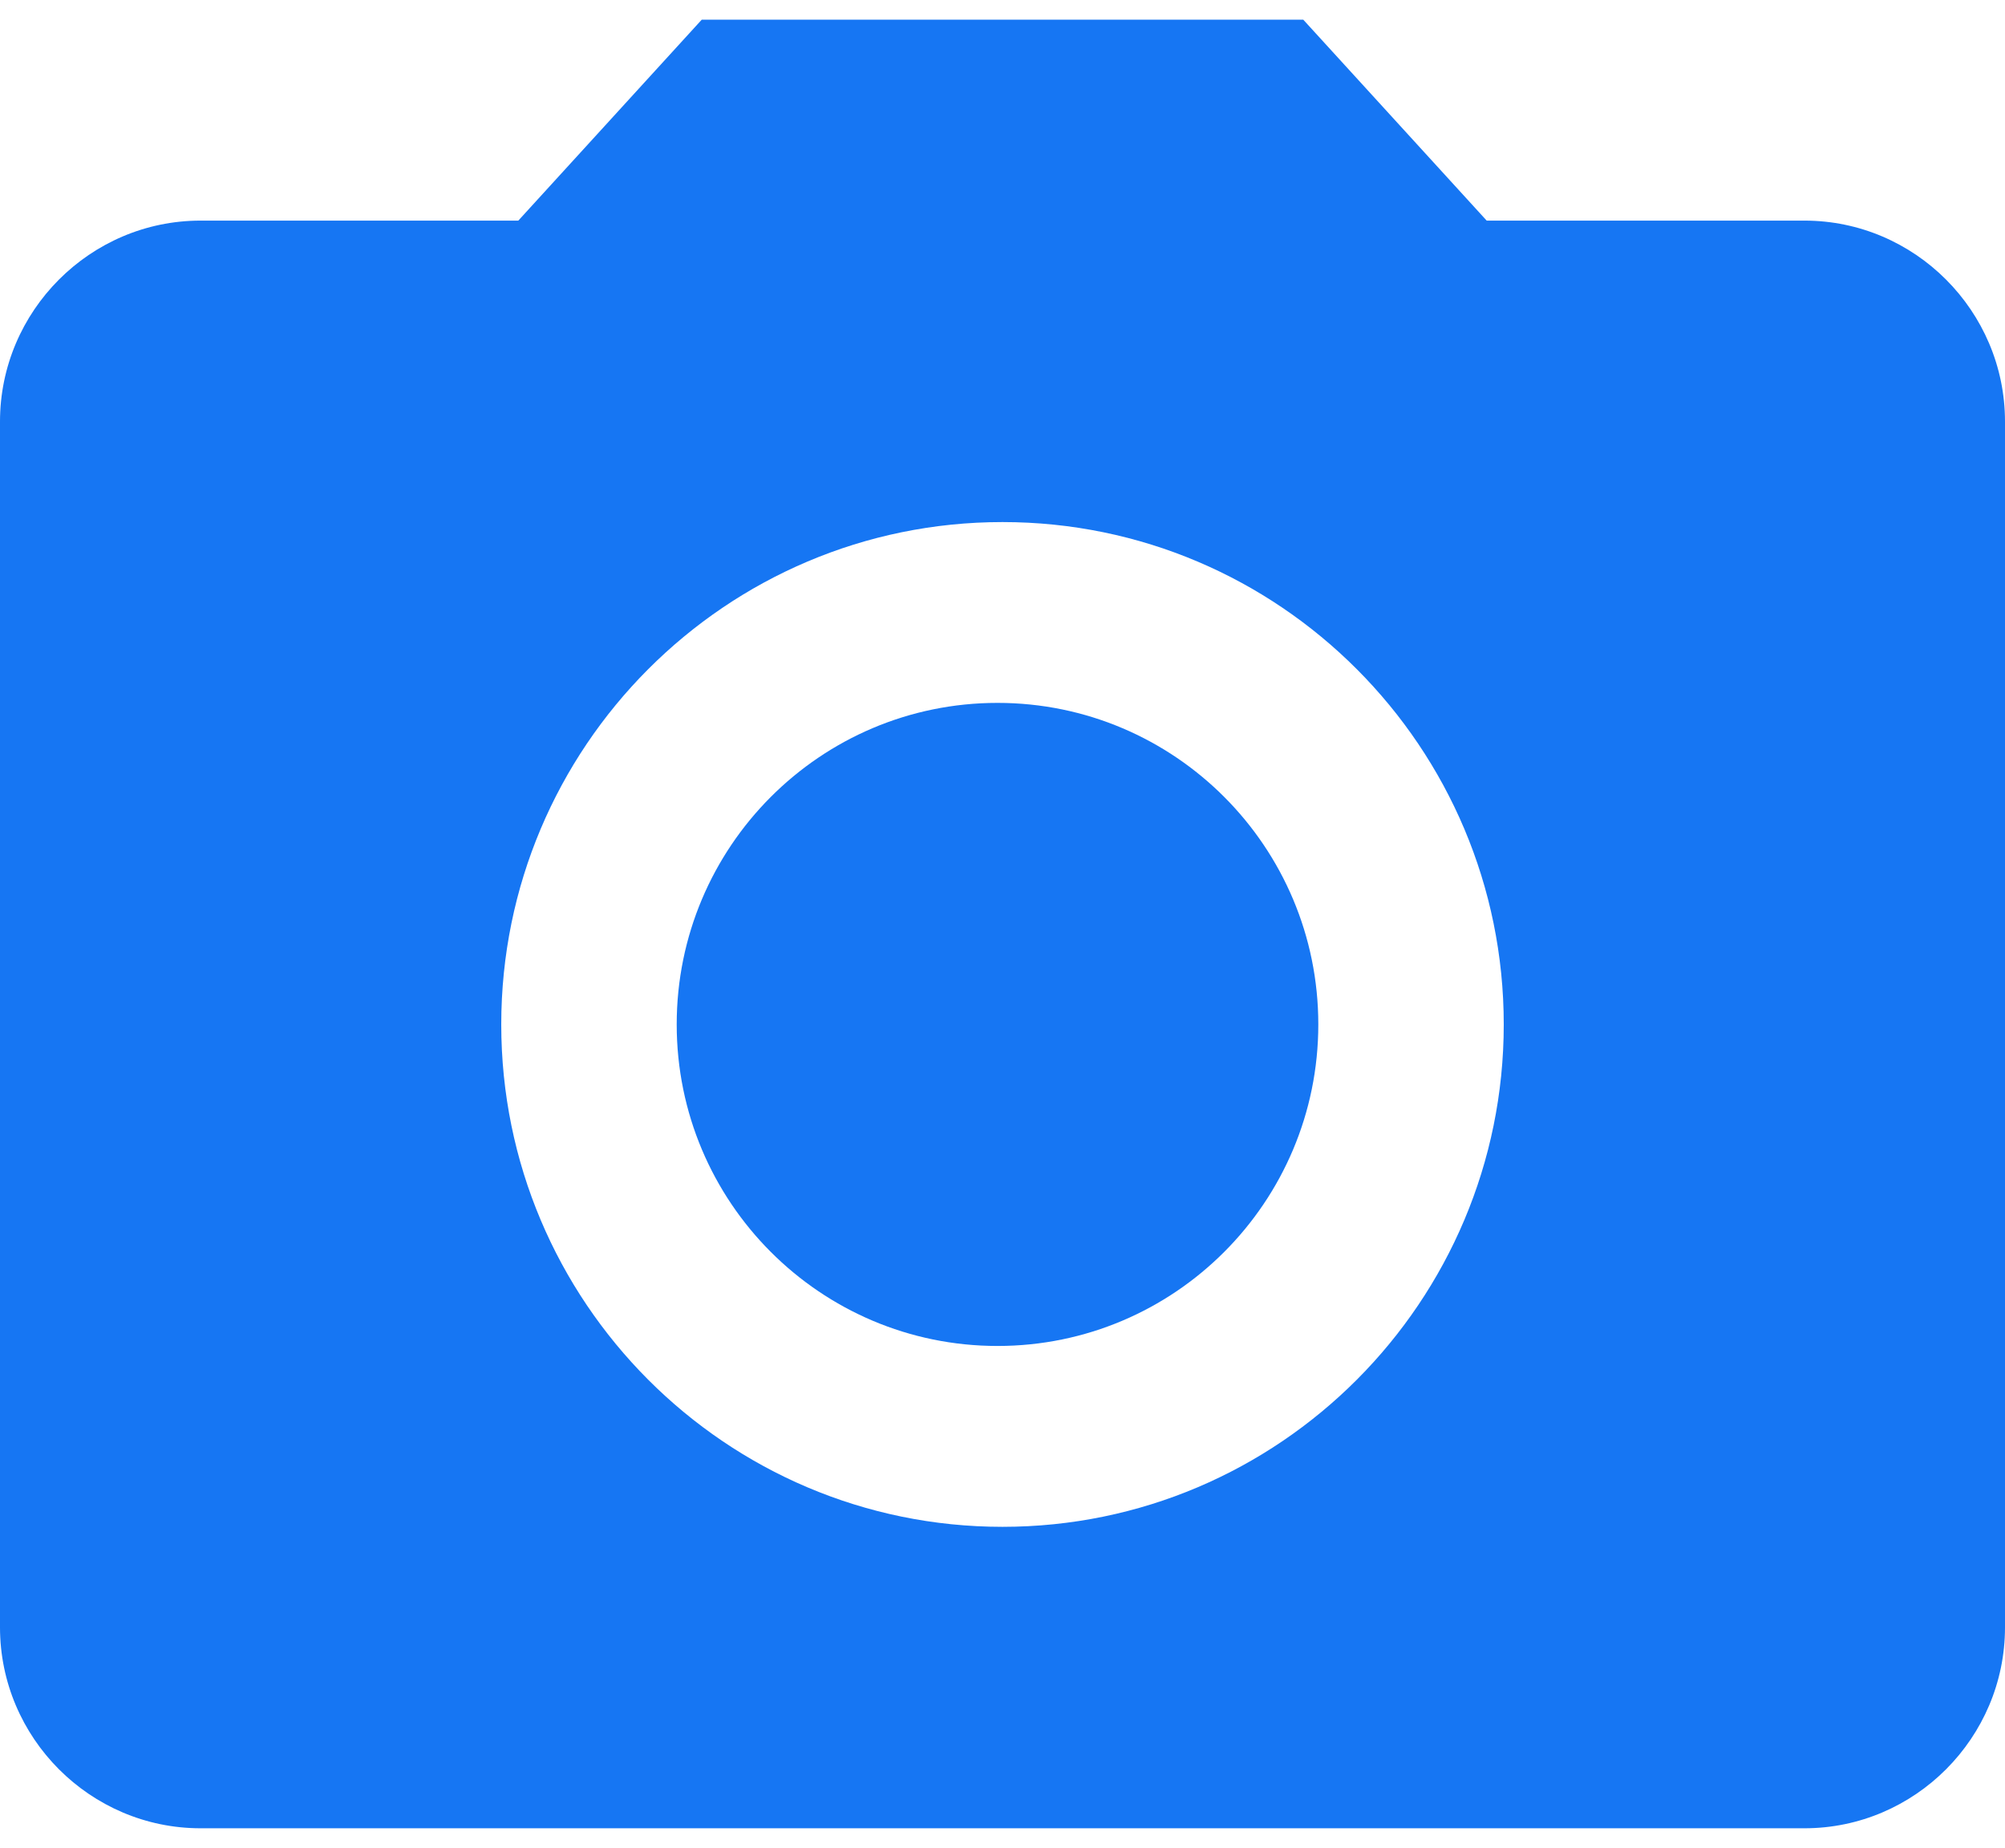<svg width="51" height="47" viewBox="0 0 51 47" fill="none" xmlns="http://www.w3.org/2000/svg">
<path d="M25.373 34.233C29.88 34.233 33.533 30.572 33.533 26.055C33.533 21.539 29.88 17.877 25.373 17.877C20.866 17.877 17.213 21.539 17.213 26.055C17.213 30.572 20.866 34.233 25.373 34.233Z" fill="#1676F3"/>
<path d="M17.85 0.5L13.184 5.611H5.1C2.295 5.611 0 7.911 0 10.722V41.389C0 44.2 2.295 46.5 5.1 46.5H45.9C48.705 46.5 51 44.2 51 41.389V10.722C51 7.911 48.705 5.611 45.9 5.611H37.816L33.15 0.5H17.85ZM25.5 38.833C18.462 38.833 12.75 33.109 12.75 26.056C12.75 19.002 18.462 13.278 25.5 13.278C32.538 13.278 38.25 19.002 38.25 26.056C38.25 33.109 32.538 38.833 25.5 38.833Z" fill="#1676F3"/>
</svg>
